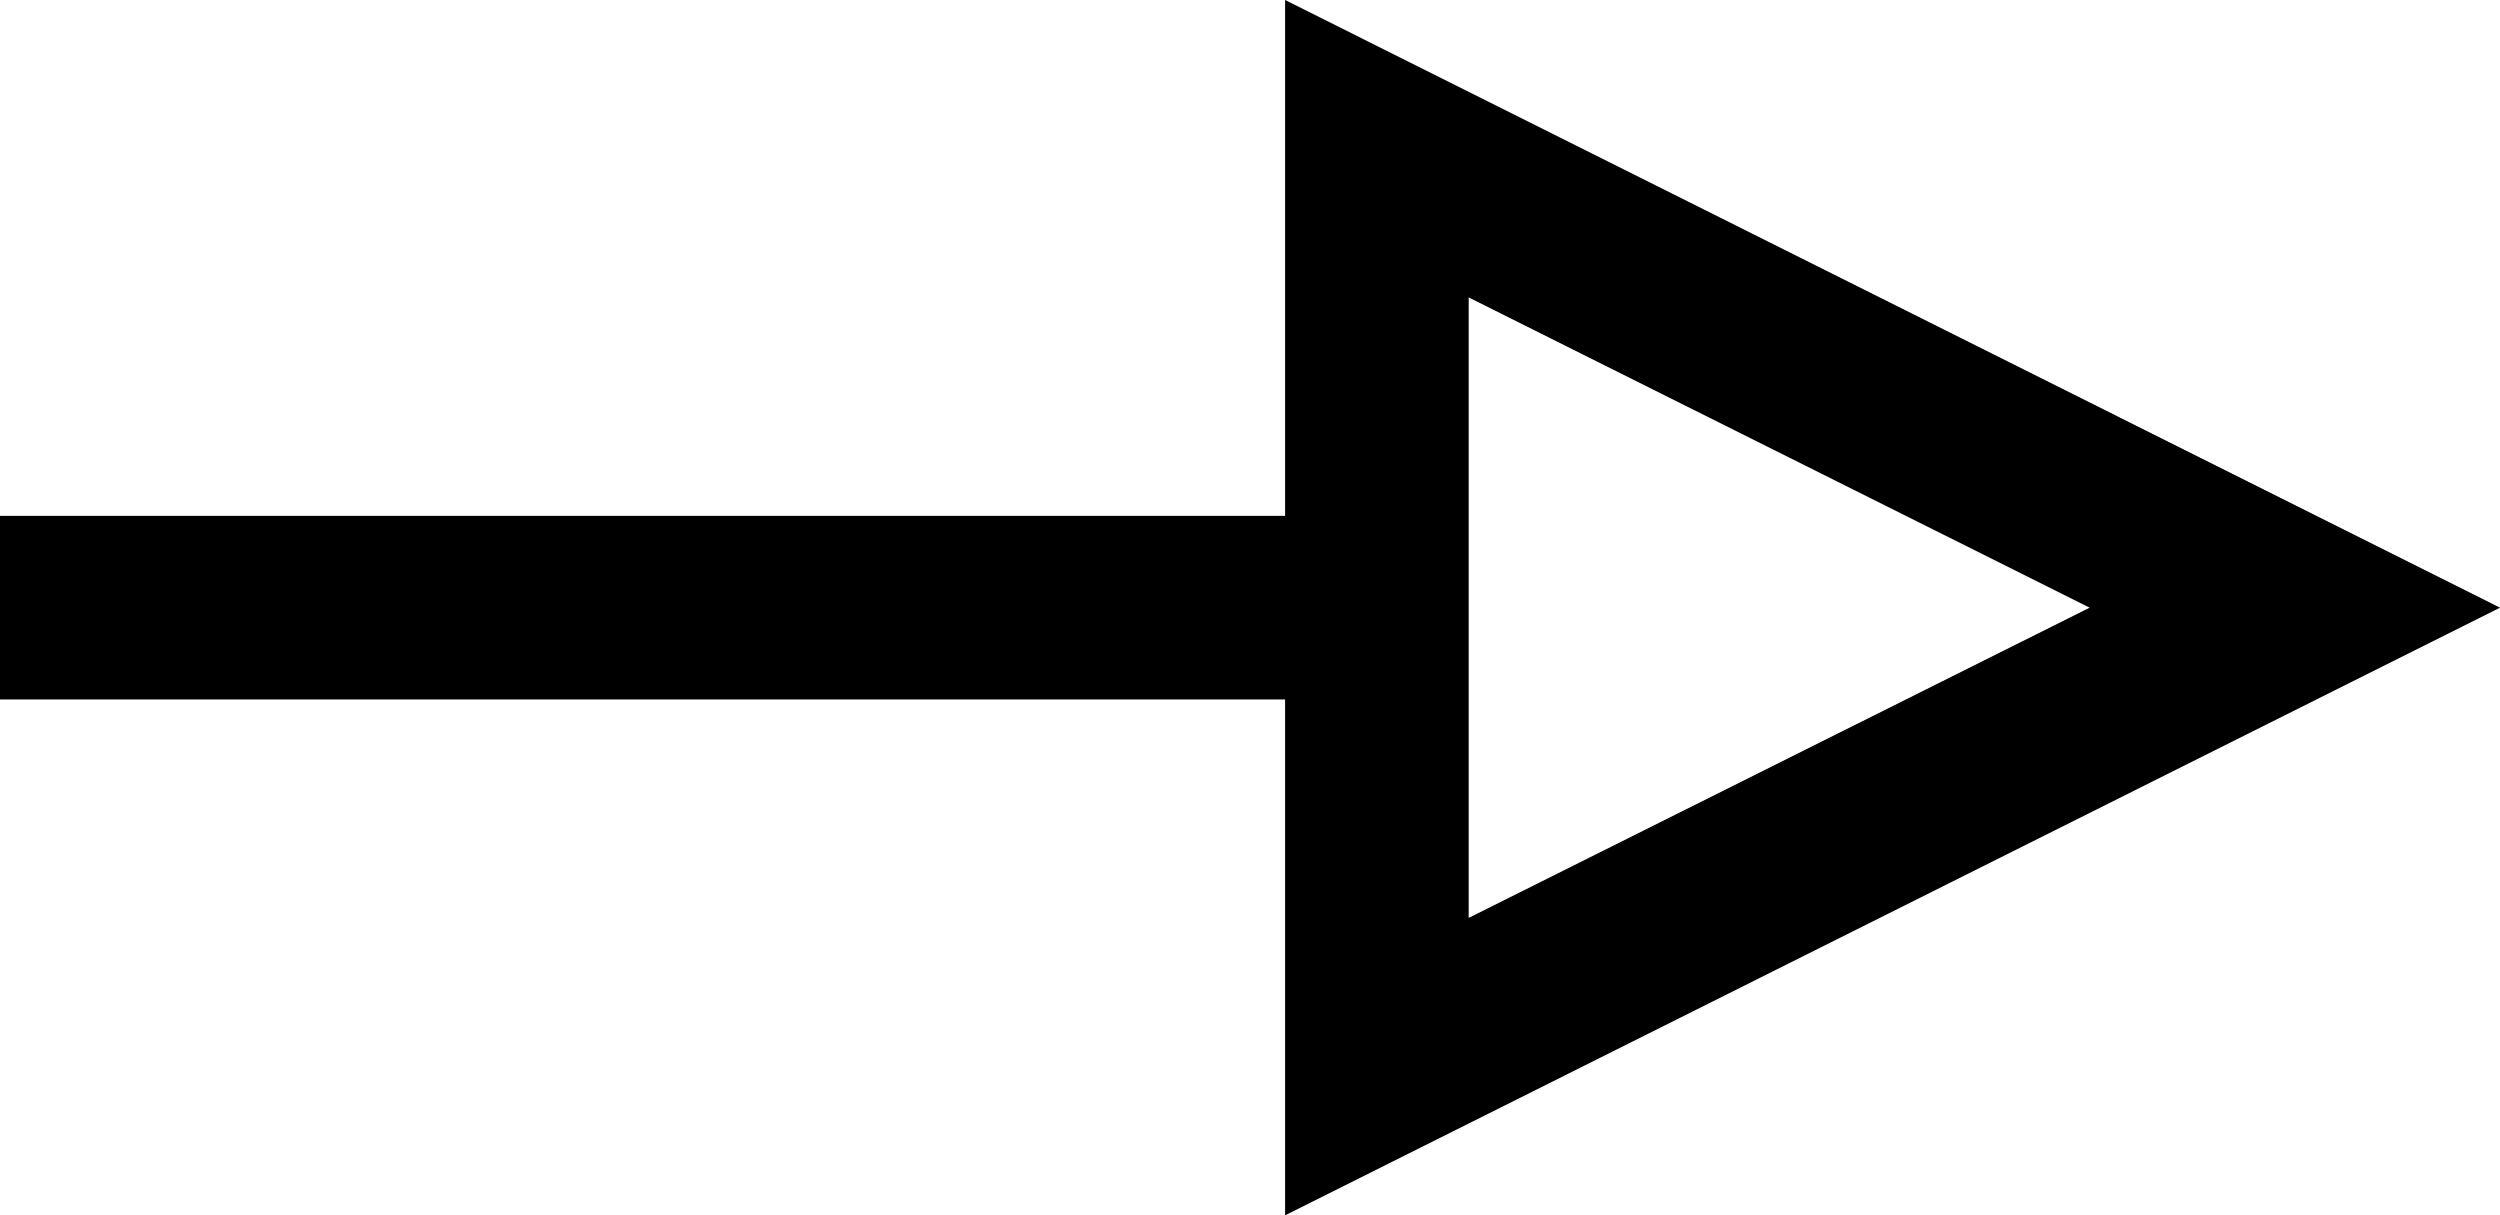 <svg xmlns="http://www.w3.org/2000/svg" viewBox="128 188.211 278.89 135.578">
  <path d="m406.89 256-135.53-67.789v57.551H128v20.48l143.36-.004v57.551zm-115.05-34.609L361.113 256l-69.273 34.609z"/>
</svg>
